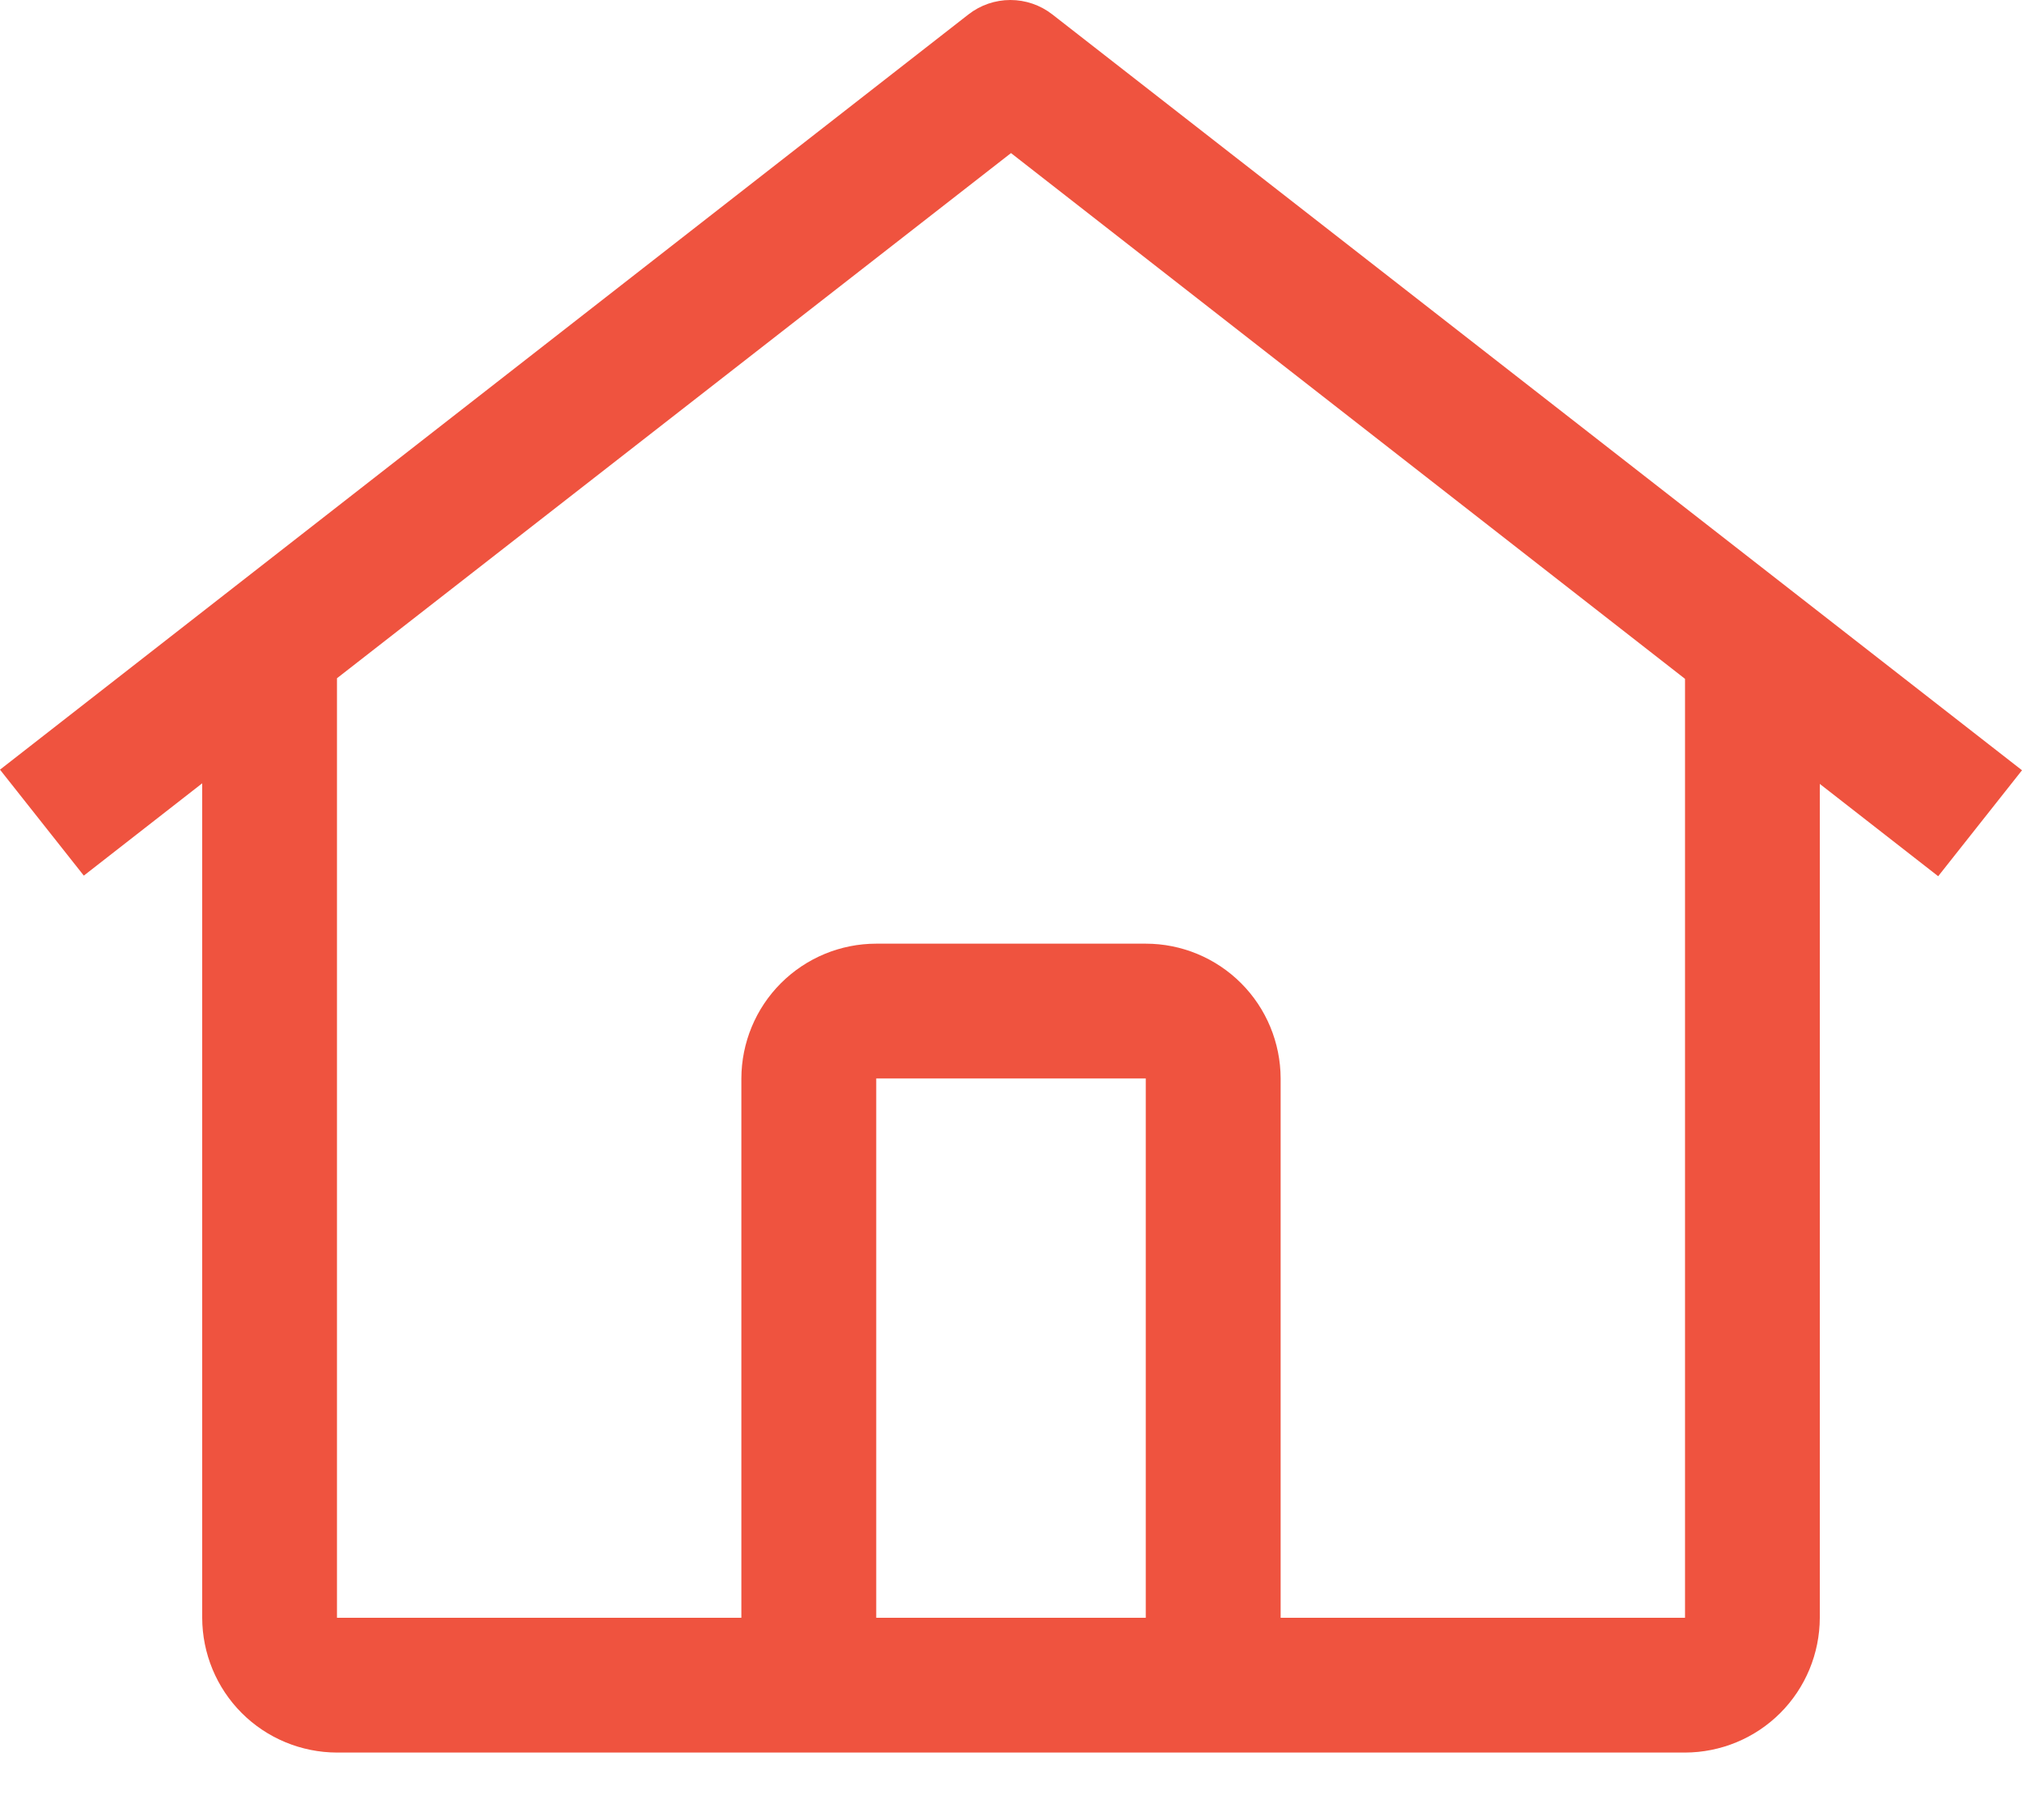 <svg width="20" height="18" viewBox="0 0 20 18" fill="none" xmlns="http://www.w3.org/2000/svg">
<path d="M10.408 0.142C10.29 0.05 10.144 0 9.994 0C9.844 0 9.698 0.05 9.58 0.142L0 7.612L0.829 8.66L2 7.747V16C2.001 16.353 2.141 16.692 2.391 16.942C2.641 17.192 2.98 17.332 3.333 17.333H16.667C17.02 17.332 17.359 17.192 17.609 16.942C17.859 16.692 17.999 16.353 18 16V7.753L19.171 8.666L20 7.618L10.408 0.142ZM11.333 16H8.667V10.666H11.333V16ZM12.667 16V10.666C12.666 10.313 12.526 9.974 12.276 9.724C12.026 9.474 11.687 9.333 11.333 9.333H8.667C8.313 9.333 7.974 9.474 7.724 9.724C7.474 9.974 7.334 10.313 7.333 10.666V16H3.333V6.708L10 1.514L16.667 6.714V16H12.667Z" fill="#EF533F"/>
</svg>
